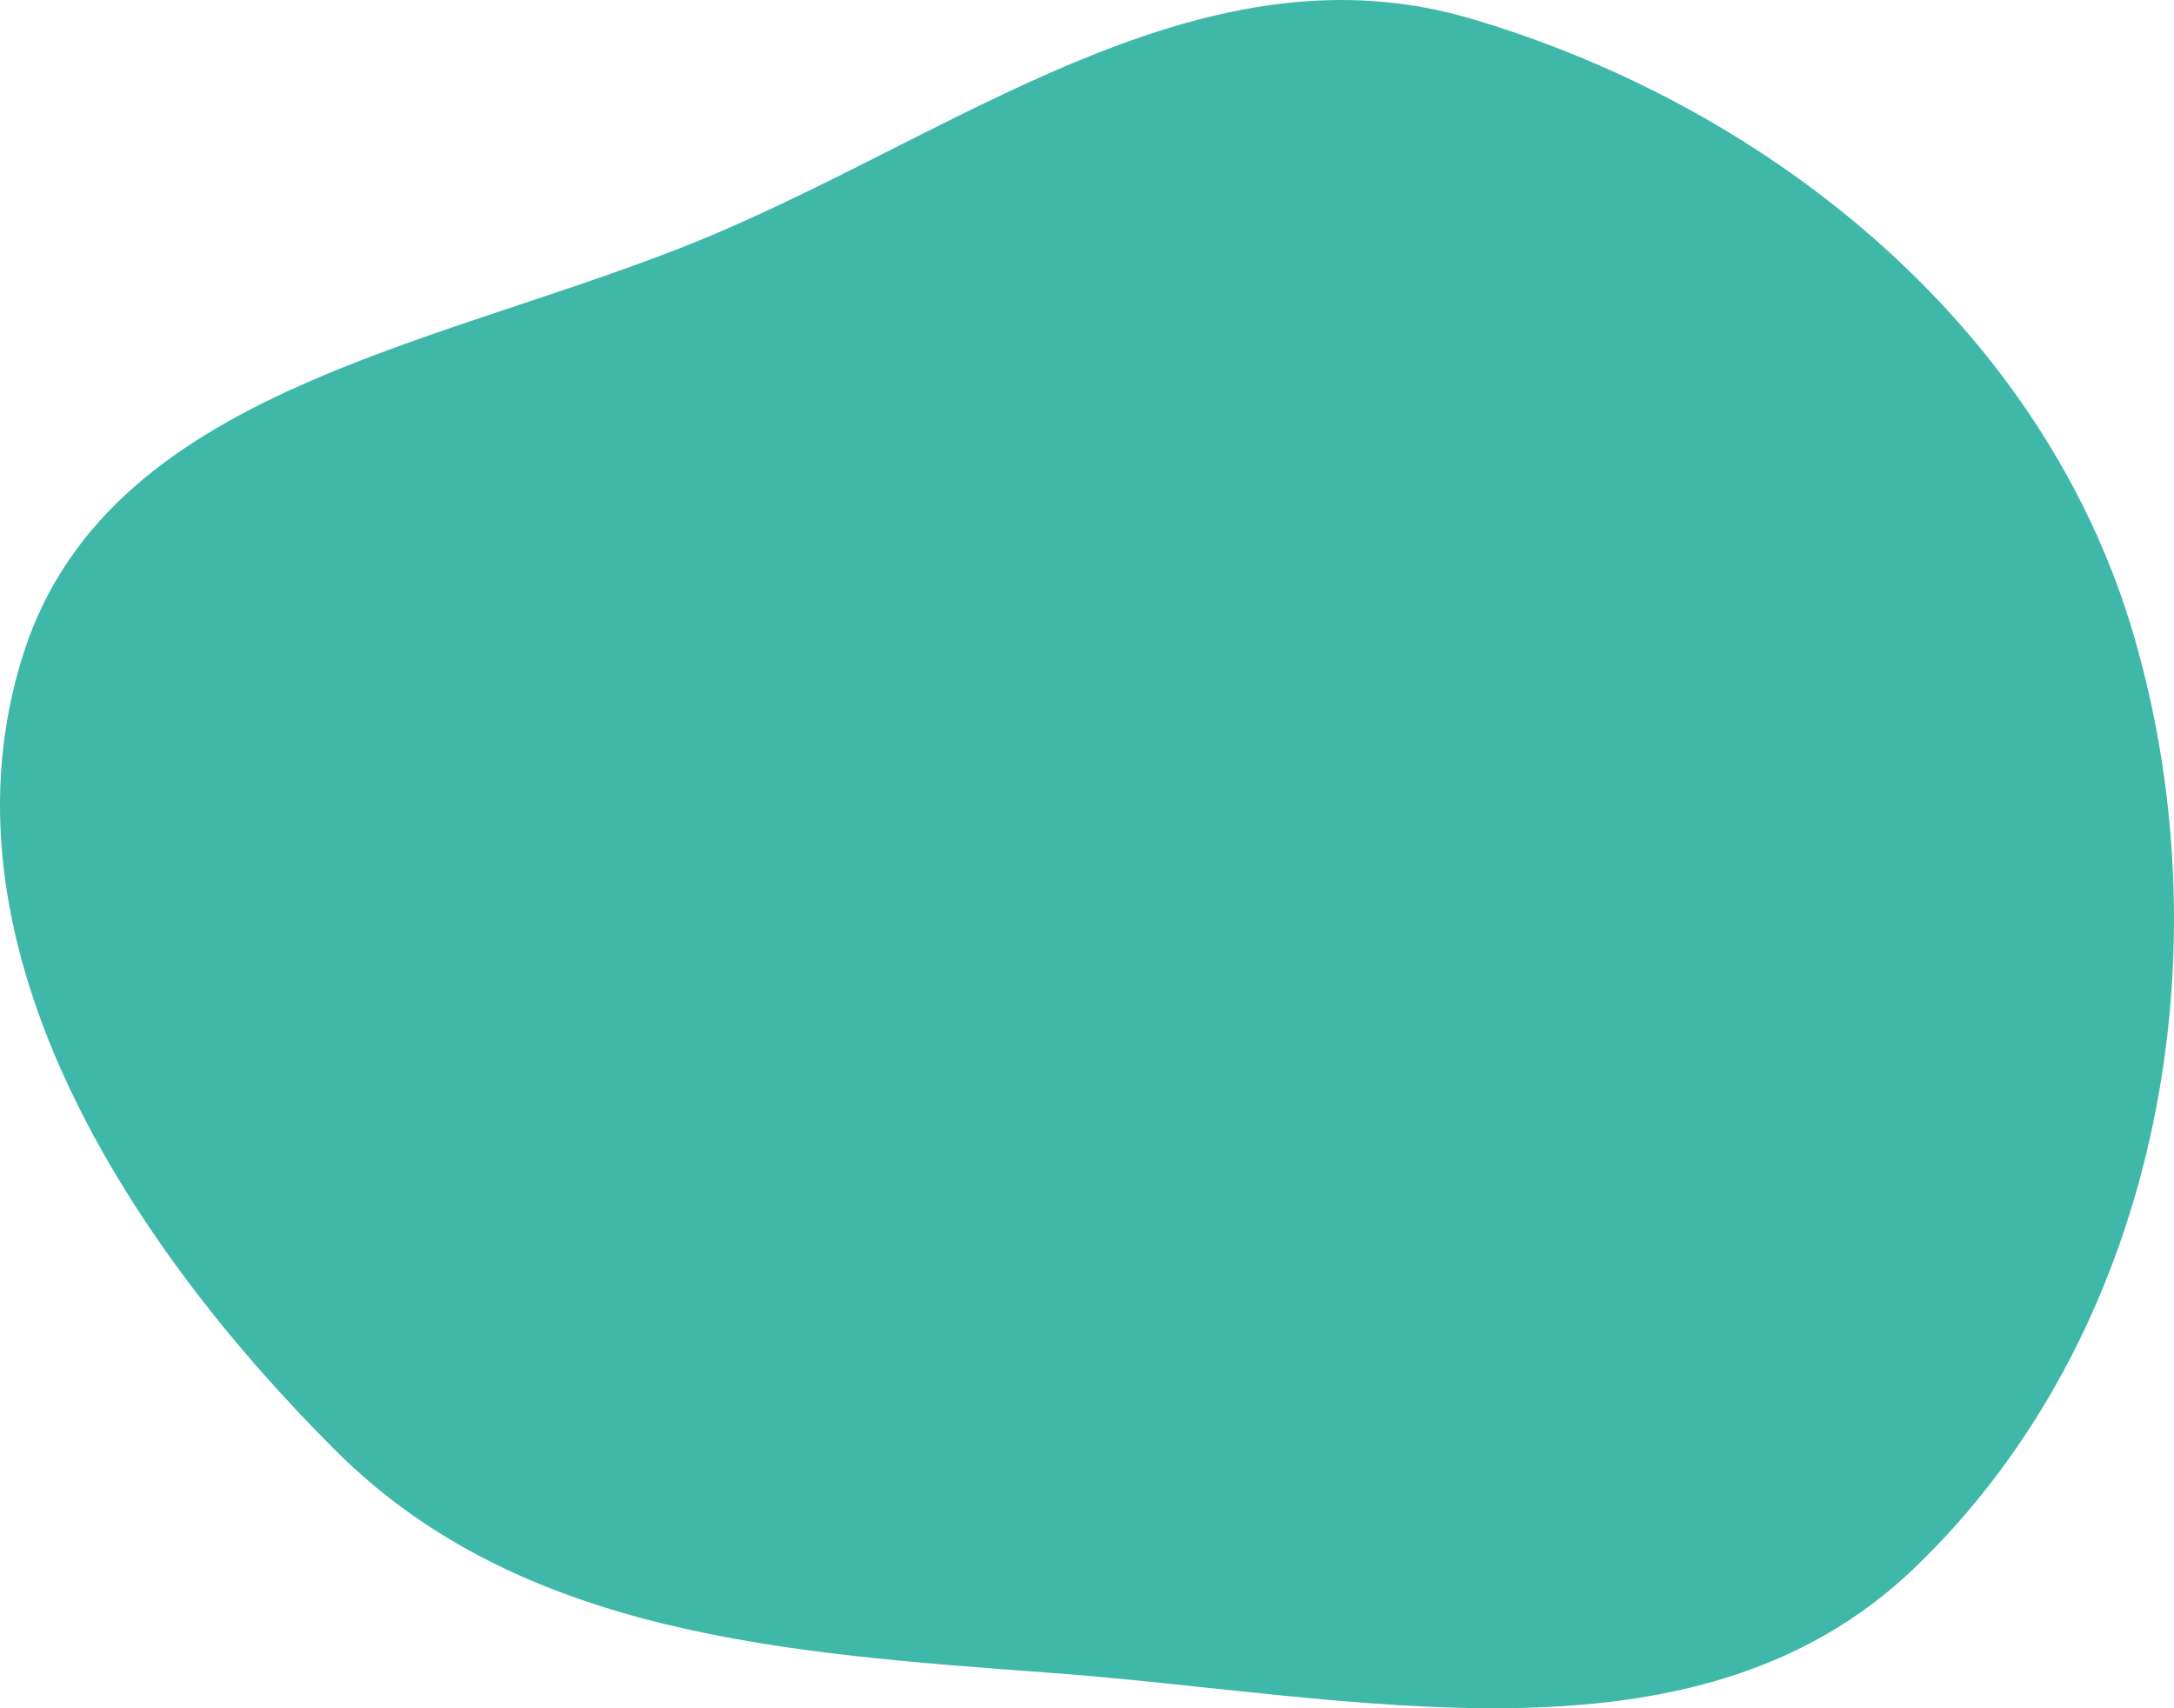 <svg class="absolute top-0 z-0 opacity-50 dark:opacity-100" width="100%" height="100%" viewBox="0 0 602 473" fill="none" xmlns="http://www.w3.org/2000/svg"><path fill-rule="evenodd" clip-rule="evenodd" d="M290.806 463.188C374.905 469.353 468.778 492.629 529.757 434.517C597.098 370.239 616.804 266.193 591.202 177.098C566.996 92.319 491.898 30.045 407.023 5.074C335.338 -15.889 270.48 32.974 202.363 62.878C128.971 95.248 31.064 104.651 6.548 180.797C-18.899 259.873 34.012 342.956 93.129 401.839C144.488 453.014 218.345 457.793 290.806 463.188Z" fill="#3FB8A9"></path></svg>